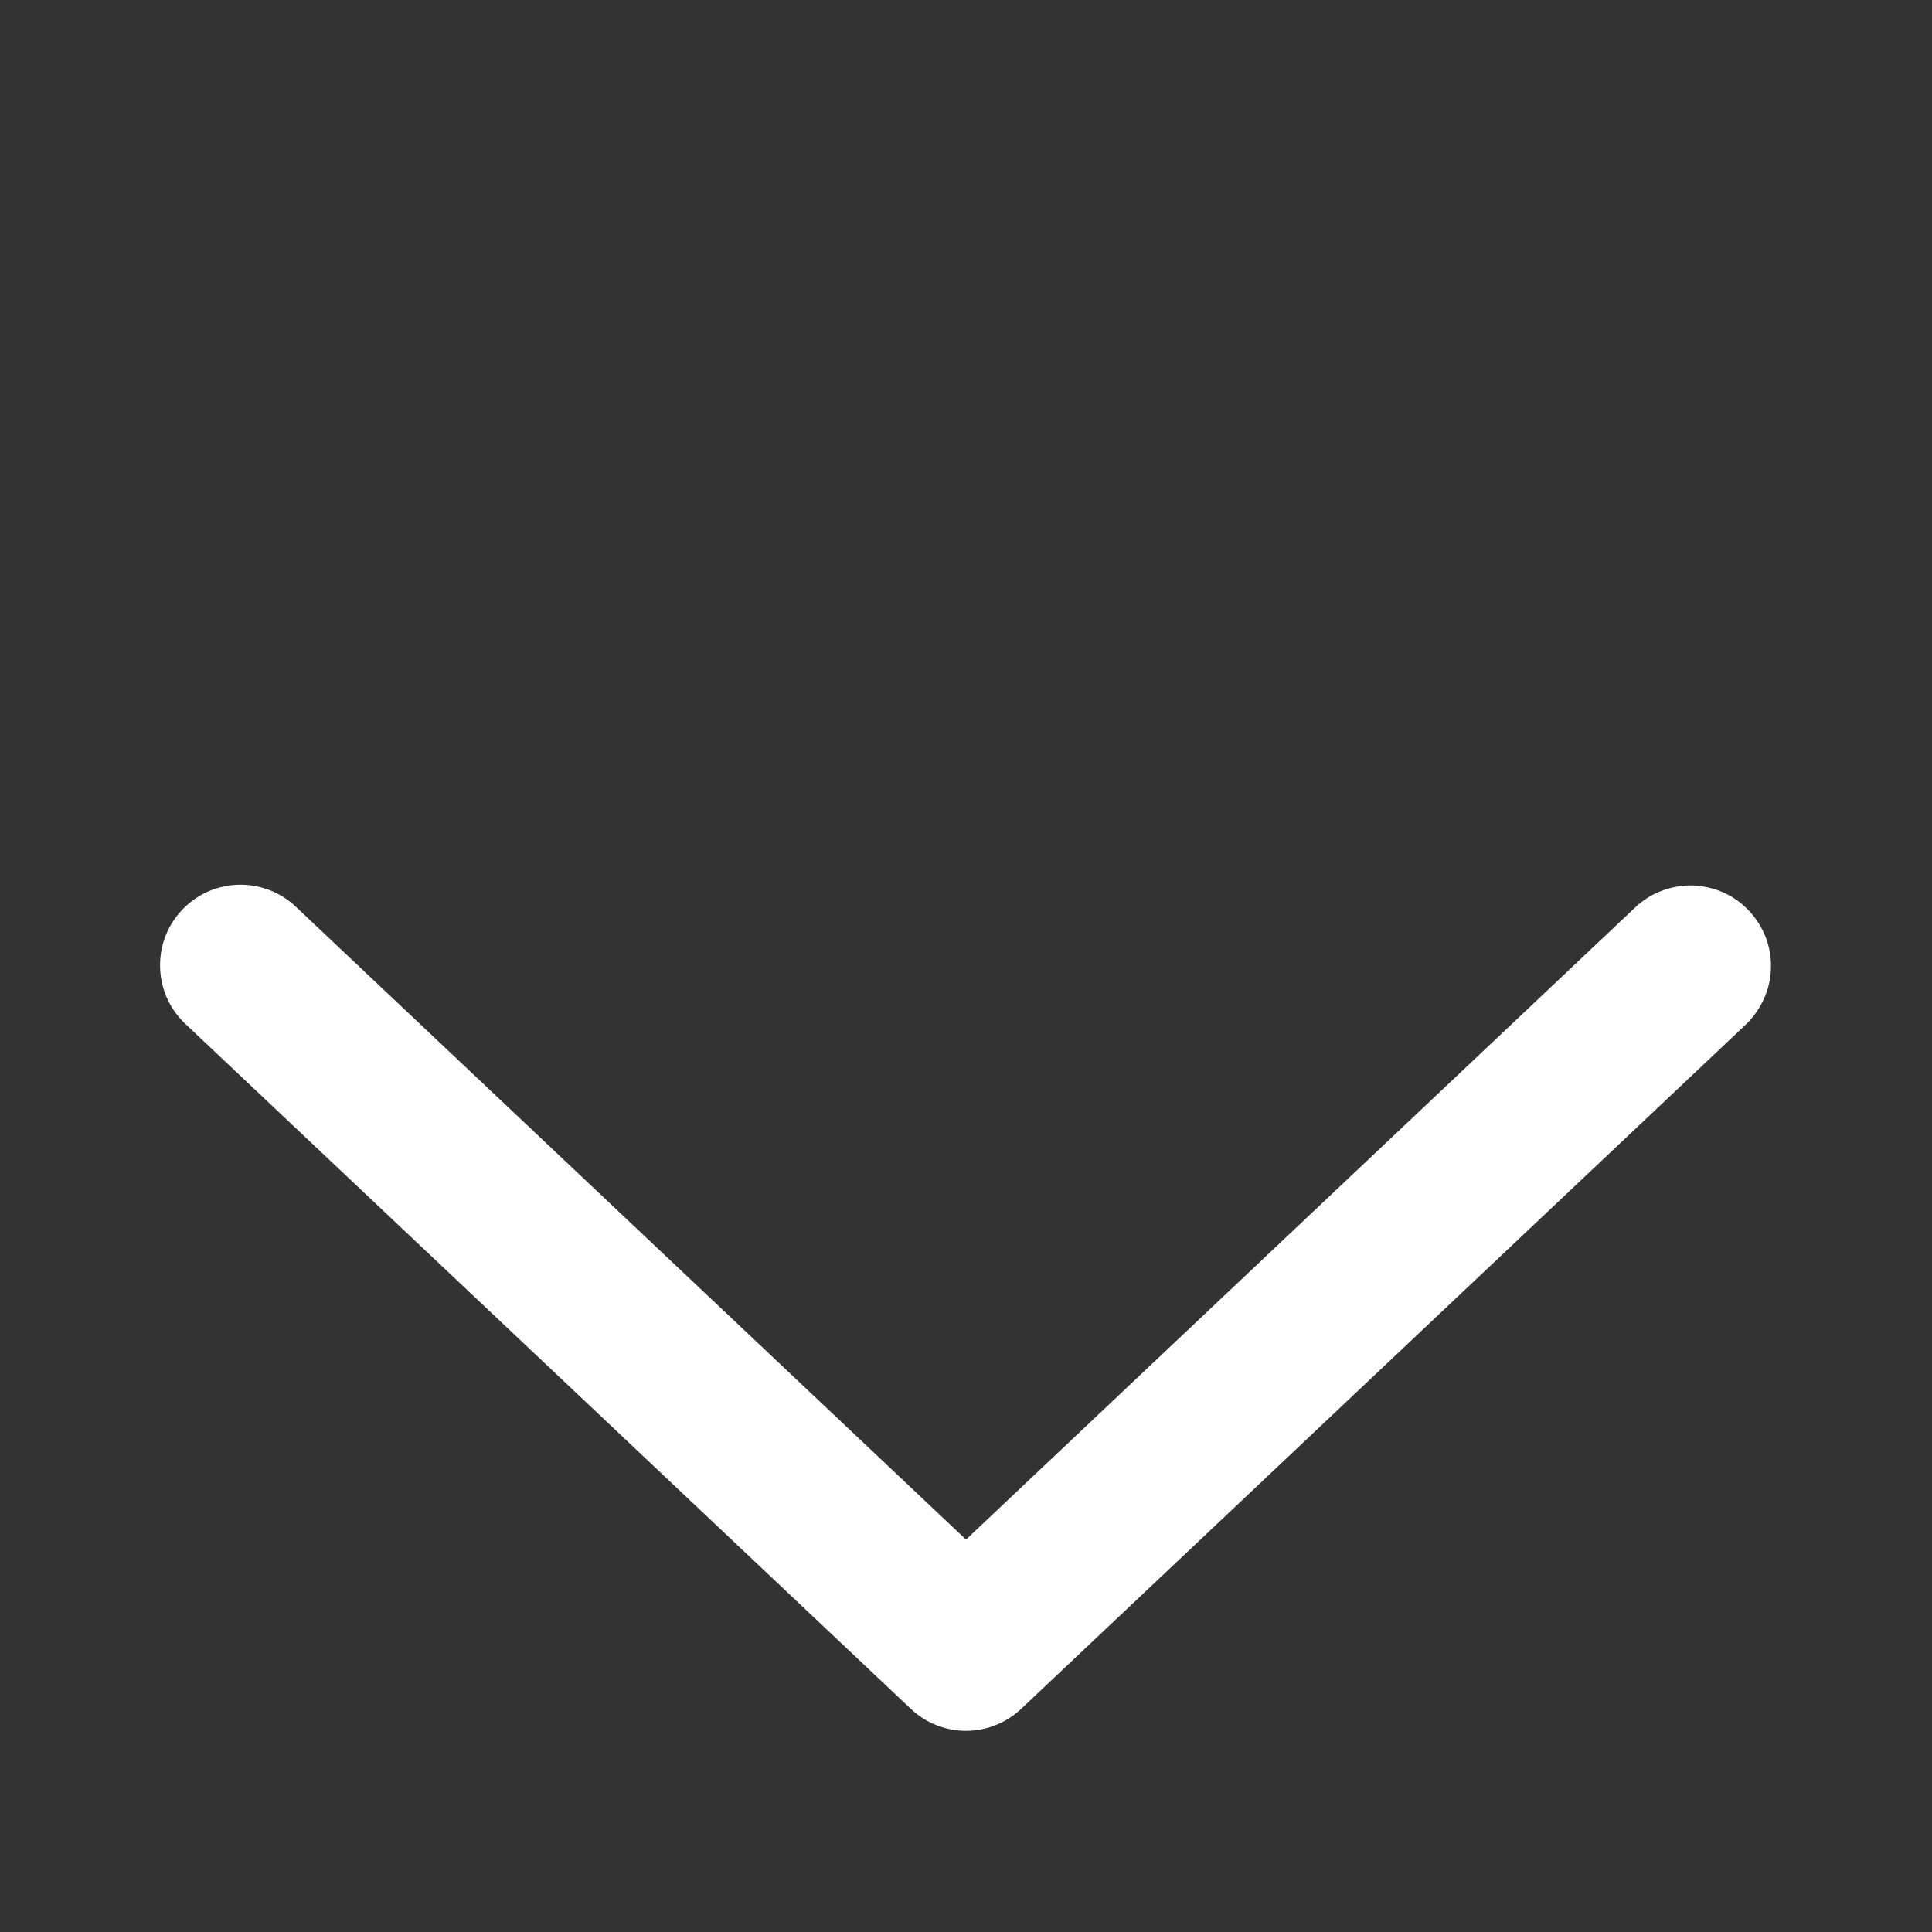 <svg width="16" height="16" viewBox="0 0 16 16" fill="none" xmlns="http://www.w3.org/2000/svg">
<rect x="0" y="0" width="16" height="16" fill="#333333" stroke="none"/>
<path d="M13.542 7.515C13.605 7.455 13.68 7.408 13.762 7.377C13.844 7.346 13.931 7.331 14.018 7.333C14.106 7.336 14.192 7.356 14.272 7.391C14.352 7.427 14.424 7.478 14.484 7.542C14.544 7.606 14.591 7.68 14.623 7.762C14.654 7.844 14.669 7.931 14.666 8.019C14.664 8.106 14.644 8.193 14.608 8.272C14.572 8.352 14.521 8.424 14.458 8.485L8.458 14.151C8.334 14.268 8.17 14.334 8 14.334C7.829 14.334 7.665 14.268 7.542 14.151L1.541 8.485C1.476 8.425 1.423 8.353 1.386 8.273C1.35 8.192 1.329 8.106 1.326 8.017C1.323 7.929 1.337 7.841 1.368 7.758C1.399 7.676 1.447 7.6 1.507 7.536C1.568 7.472 1.641 7.42 1.721 7.384C1.802 7.349 1.889 7.329 1.978 7.327C2.066 7.325 2.154 7.341 2.236 7.373C2.318 7.405 2.393 7.454 2.456 7.515L8 12.75L13.542 7.515Z" fill="white"/>
</svg>
